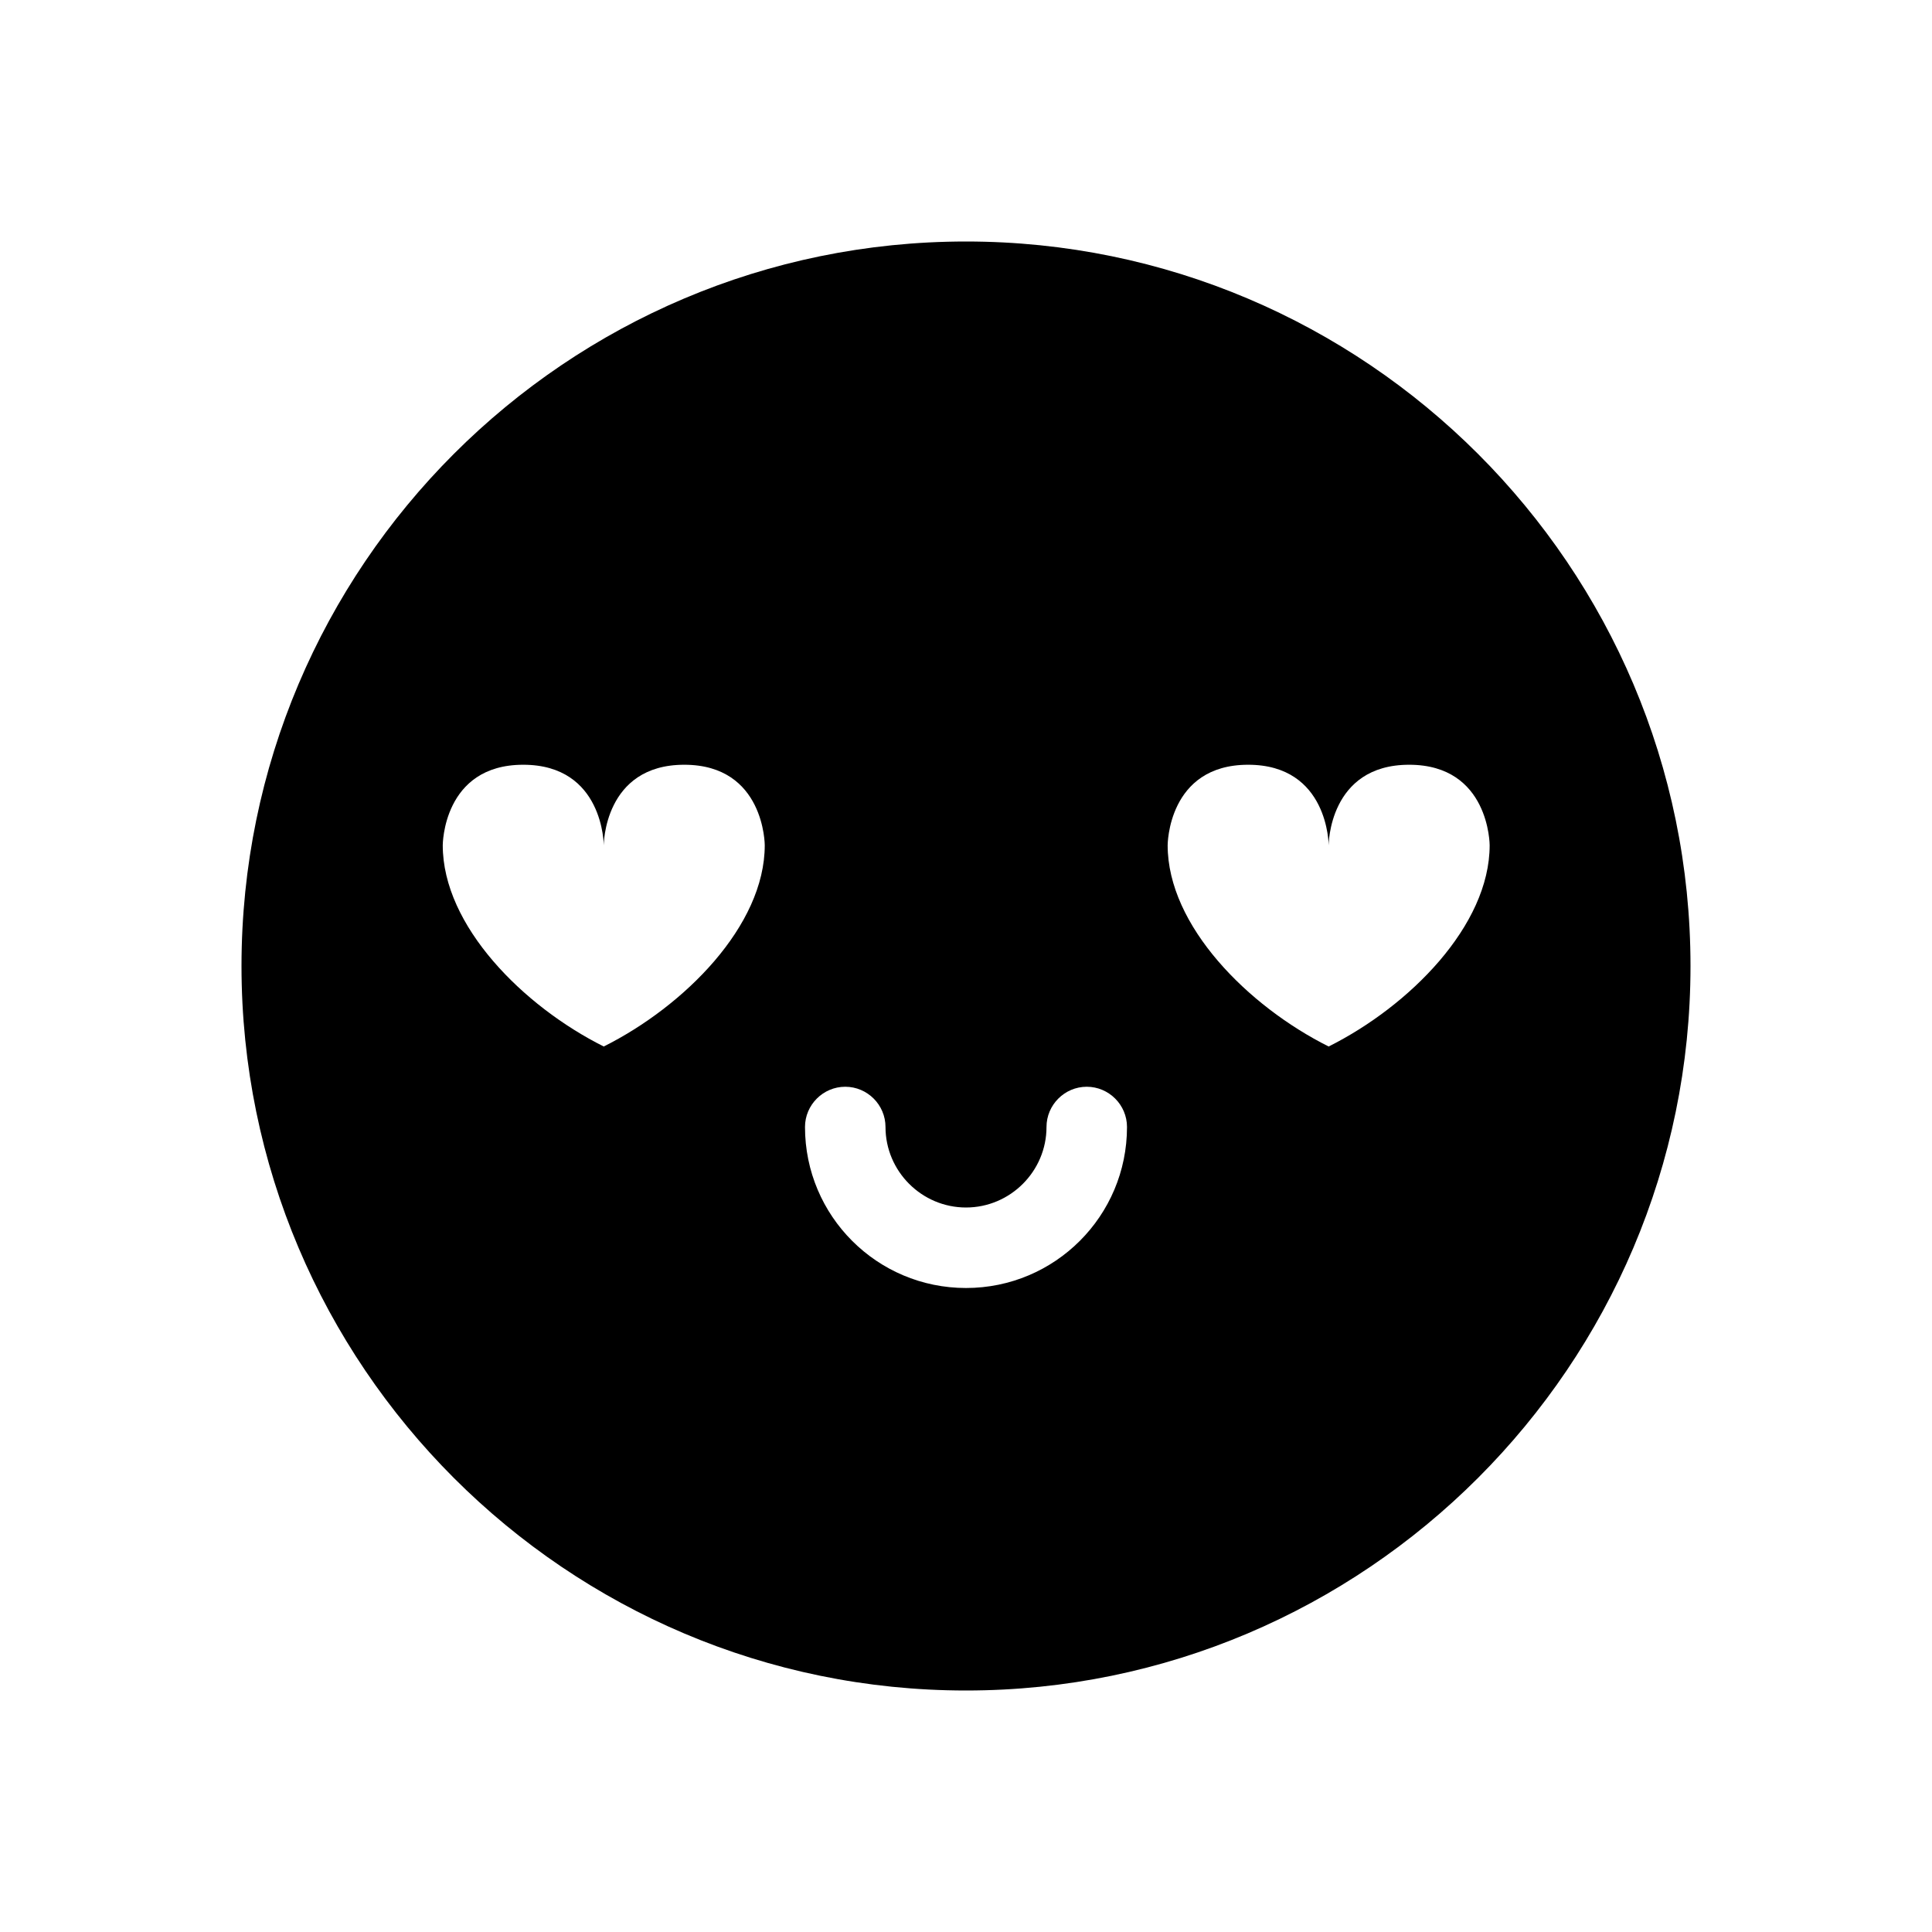 <?xml version="1.0" encoding="utf-8"?>
<!-- Generator: Adobe Illustrator 16.0.0, SVG Export Plug-In . SVG Version: 6.00 Build 0)  -->
<svg xmlns="http://www.w3.org/2000/svg" xmlns:xlink="http://www.w3.org/1999/xlink" version="1.1" id="Capa_1" x="0px" y="0px" width="48px" height="48px" viewBox="0 0 48 48" enable-background="new 0 0 48 48" xml:space="preserve">
<path d="M24,6C14.07,6,6,14.07,6,24c0,9.92,8.07,18,18,18c9.92,0,18-8.08,18-18C42,14.07,33.92,6,24,6z M15,26c-2-1-4-3-4-5  c0,0,0-2,2-2s2,2,2,2s0-2,2-2s2,2,2,2C19,23,17,25,15,26z M24,32c-2.21,0-4-1.79-4-4c0-0.55,0.45-1,1-1s1,0.45,1,1c0,1.1,0.9,2,2,2  c1.1,0,2-0.9,2-2c0-0.55,0.45-1,1-1s1,0.45,1,1C28,30.21,26.21,32,24,32z M33.01,26c-2-1-4-3-4-5c0,0,0-2,2-2s2,2,2,2s0-2,2-2  s2,2,2,2C37.01,23,35.01,25,33.01,26z"/>
</svg>
